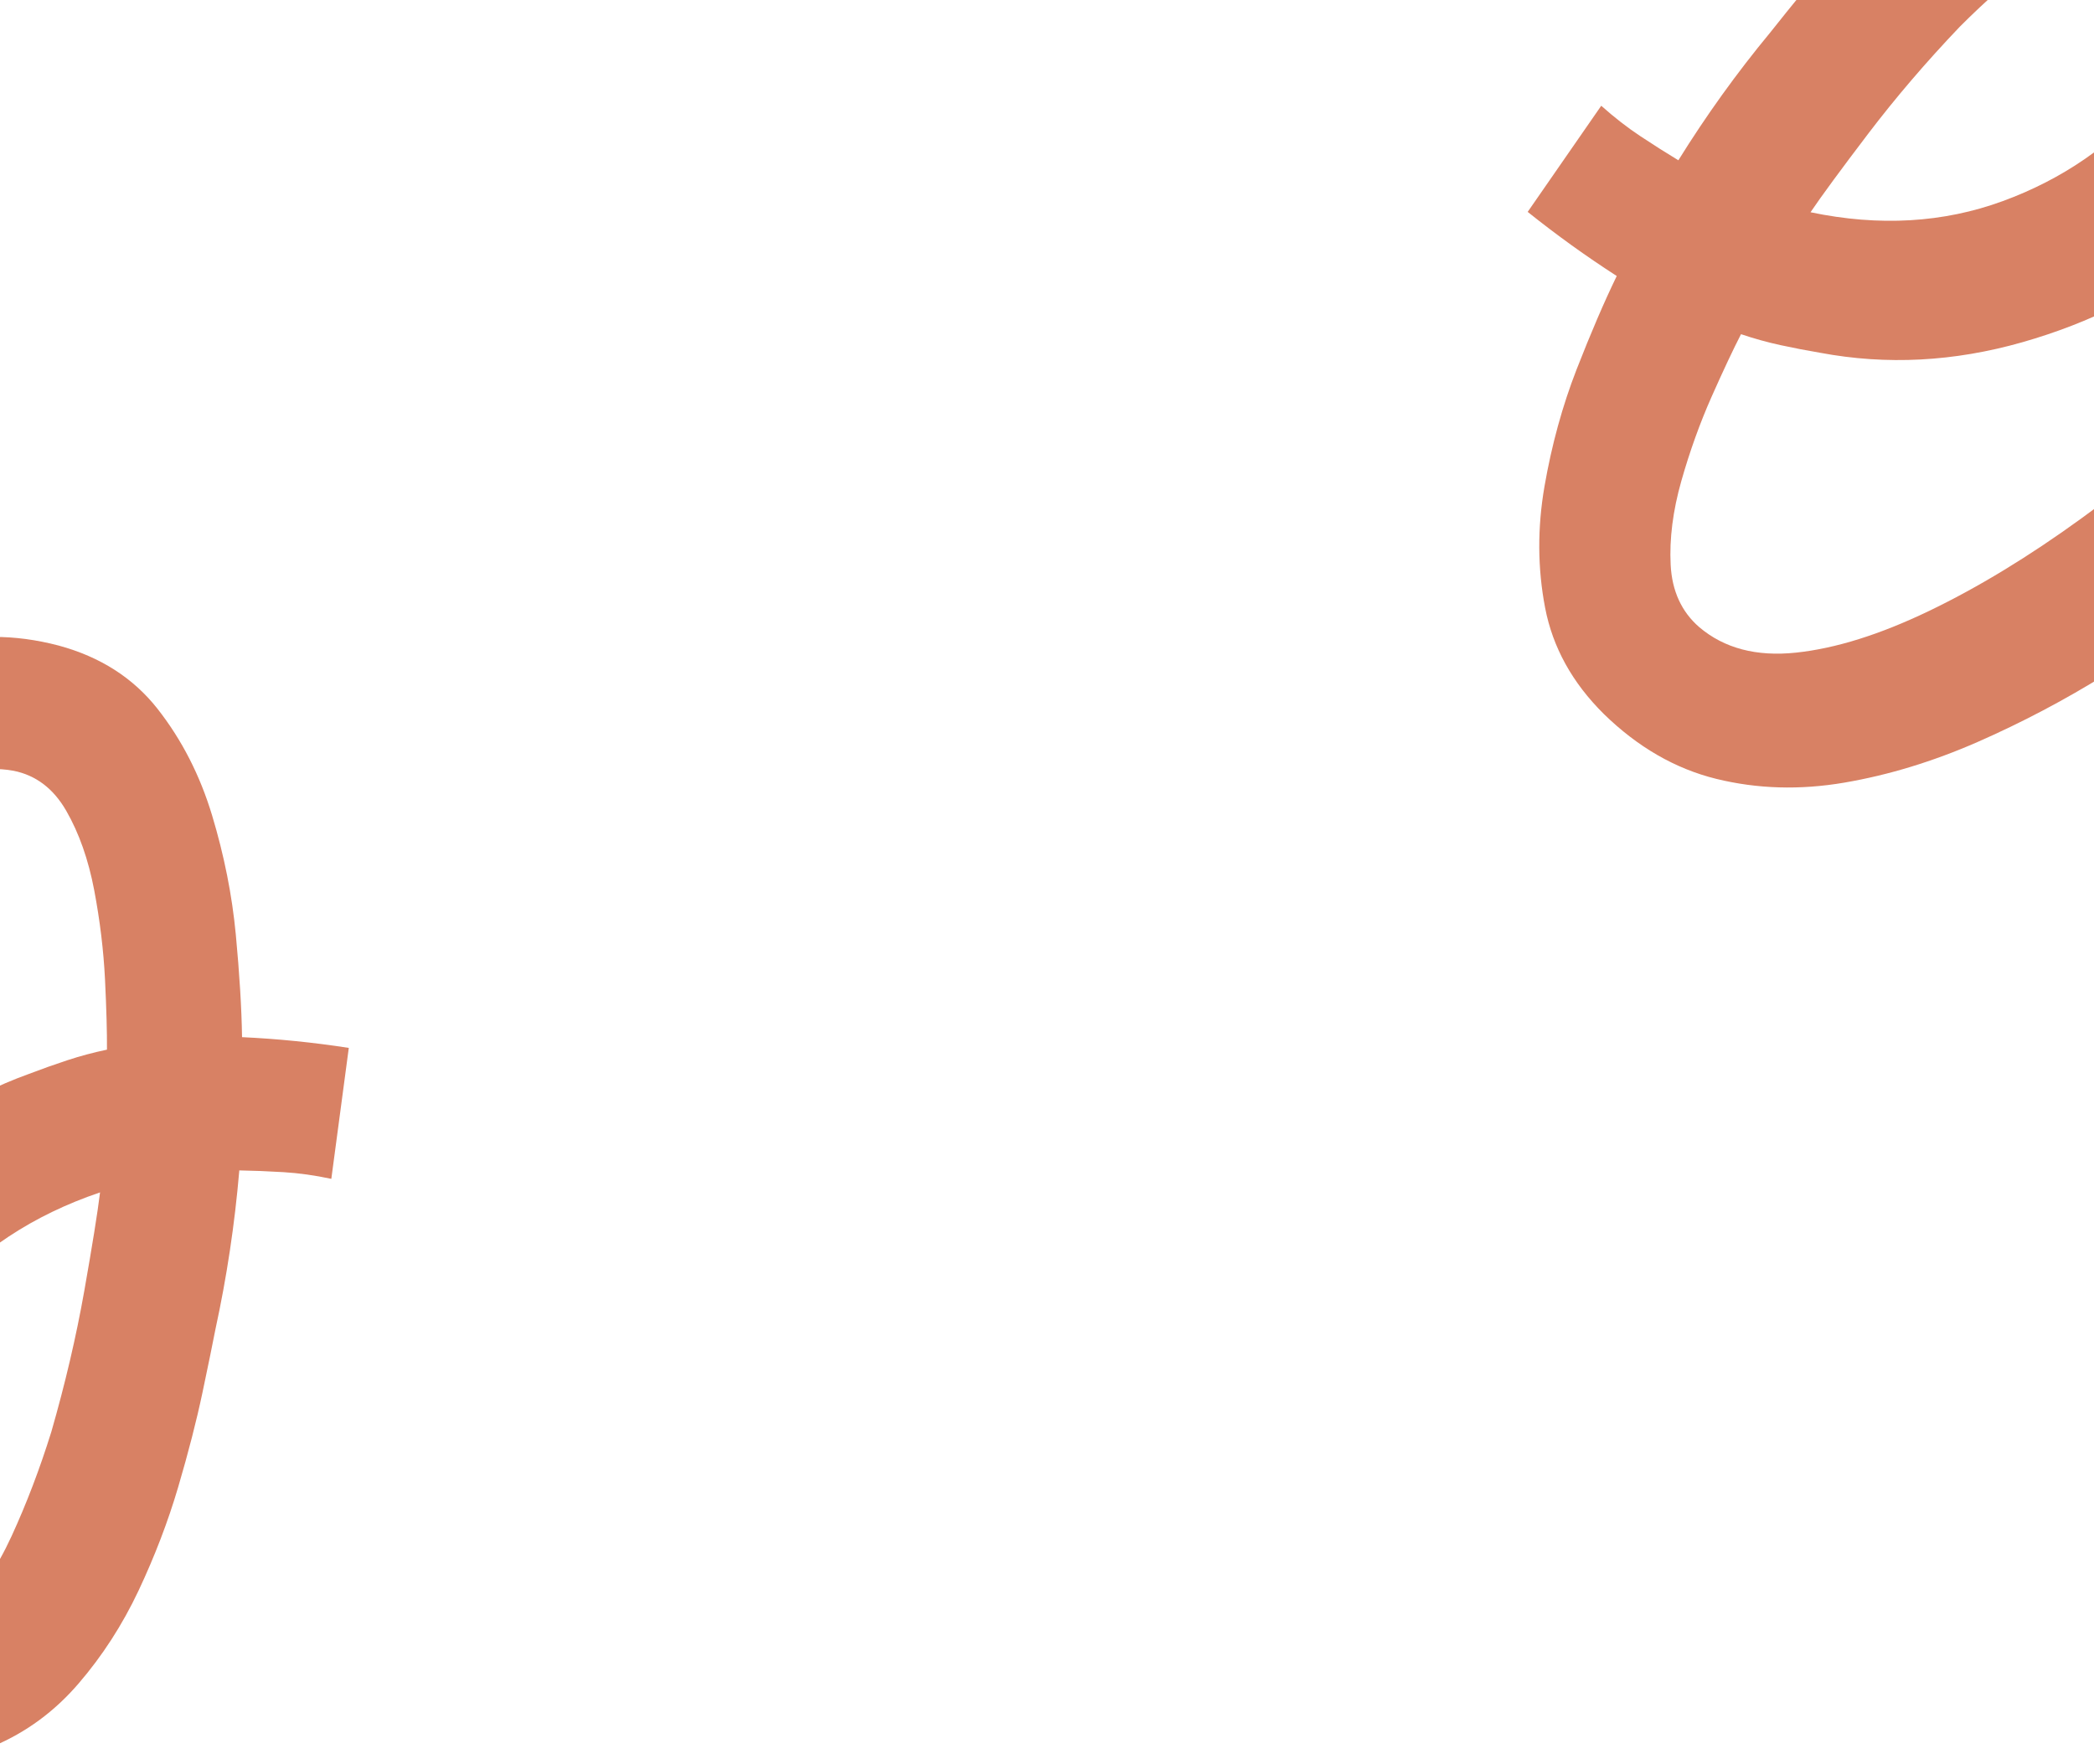 <svg width="260" height="219" viewBox="0 0 260 219" fill="none" xmlns="http://www.w3.org/2000/svg">
<path d="M279.899 -21.079C284.081 -17.583 286.905 -13.543 288.369 -8.957C289.836 -4.371 290.098 0.365 289.156 5.254C288.213 10.139 286.36 14.852 283.595 19.396C280.831 23.939 277.39 27.906 273.275 31.29C266.974 36.342 259.581 40.073 251.099 42.494C242.618 44.91 234.259 45.349 226.021 43.805C224.38 43.528 222.734 43.214 221.07 42.852C219.416 42.493 217.781 42.036 216.172 41.493C215.197 43.386 213.981 45.975 212.52 49.259C211.063 52.545 209.811 56.031 208.761 59.723C207.715 63.412 207.271 66.881 207.436 70.131C207.601 73.377 208.786 75.962 210.99 77.872C214.088 80.499 218.093 81.552 223.009 81.032C227.923 80.511 233.425 78.787 239.508 75.862C245.592 72.939 251.922 69.093 258.487 64.327C265.054 59.56 271.539 54.245 277.936 48.38C284.334 42.51 290.352 36.418 295.995 30.097C301.638 23.773 306.54 17.529 310.707 11.361L324.336 22.267C317.827 31.901 310.333 41.194 301.85 50.146C293.371 59.096 284.541 67.099 275.361 74.153C271.214 77.365 266.579 80.561 261.463 83.741C256.348 86.919 251.034 89.719 245.52 92.139C240.008 94.552 234.498 96.235 228.993 97.175C223.489 98.114 218.192 97.958 213.105 96.707C208.017 95.454 203.362 92.771 199.144 88.657C195.225 84.777 192.793 80.38 191.849 75.471C190.906 70.561 190.882 65.53 191.772 60.38C192.667 55.228 193.997 50.392 195.758 45.867C197.526 41.341 199.185 37.476 200.741 34.27C198.834 33.038 196.958 31.763 195.116 30.436C193.271 29.107 191.463 27.732 189.684 26.309L198.816 13.131C200.432 14.571 202.05 15.831 203.68 16.91C205.312 17.993 206.881 18.986 208.393 19.901C211.844 14.347 215.634 9.069 219.773 4.068C220.85 2.701 222.488 0.672 224.687 -2.022C226.886 -4.713 229.502 -7.631 232.536 -10.772C235.571 -13.911 238.917 -16.836 242.575 -19.553C246.238 -22.268 250.137 -24.378 254.275 -25.888C258.418 -27.399 262.655 -27.868 266.983 -27.3C271.314 -26.73 275.618 -24.657 279.902 -21.083L279.899 -21.079ZM267.227 12.203C268.663 10.528 269.978 8.464 271.182 6.012C272.385 3.557 273.061 1.093 273.21 -1.382C273.364 -3.857 272.599 -5.991 270.917 -7.78C268.711 -10.143 266.099 -11.009 263.083 -10.377C260.07 -9.745 256.847 -8.128 253.417 -5.529C249.988 -2.927 246.625 0.022 243.33 3.323C239.157 7.7 235.366 12.128 231.96 16.605C228.557 21.081 226.17 24.329 224.802 26.354C233.338 28.136 241.295 27.673 248.676 24.969C256.059 22.265 262.241 18.01 267.23 12.202L267.227 12.203Z" fill="#D88164"/>
<path d="M-14.925 217.951C-20.154 217.019 -24.431 214.913 -27.756 211.632C-31.083 208.353 -33.418 204.325 -34.762 199.546C-36.104 194.769 -36.57 189.679 -36.159 184.269C-35.748 178.861 -34.487 173.613 -32.374 168.532C-29.081 160.865 -24.241 153.801 -17.862 147.33C-11.481 140.864 -4.33 136.199 3.597 133.338C5.163 132.741 6.749 132.175 8.372 131.641C9.985 131.11 11.625 130.674 13.281 130.328C13.296 128.165 13.215 125.267 13.04 121.632C12.86 117.998 12.411 114.293 11.694 110.511C10.974 106.733 9.823 103.456 8.233 100.685C6.646 97.916 4.455 96.251 1.67 95.7C-2.22 94.978 -6.208 96.102 -10.298 99.076C-14.386 102.051 -18.455 106.382 -22.502 112.069C-26.55 117.752 -30.404 124.373 -34.057 131.923C-37.711 139.476 -41.048 147.467 -44.065 155.897C-47.08 164.331 -49.662 172.768 -51.813 181.212C-53.962 189.659 -55.496 197.657 -56.418 205.211L-73.243 202.605C-71.803 190.805 -69.345 178.8 -65.868 166.588C-62.392 154.381 -58.188 142.827 -53.254 131.926C-51.037 126.98 -48.383 121.798 -45.3 116.384C-42.216 110.971 -38.789 105.79 -35.019 100.84C-31.246 95.897 -27.152 91.597 -22.731 87.952C-18.311 84.308 -13.586 81.734 -8.559 80.229C-3.53 78.726 1.754 78.7 7.289 80.156C12.458 81.56 16.549 84.179 19.56 88.01C22.571 91.844 24.828 96.253 26.333 101.235C27.836 106.221 28.817 111.153 29.279 116.032C29.737 120.915 29.997 125.161 30.053 128.776C32.277 128.882 34.492 129.042 36.701 129.266C38.913 129.489 41.113 129.771 43.308 130.111L41.139 146.37C39.079 145.931 37.096 145.652 35.184 145.538C33.269 145.422 31.448 145.352 29.713 145.322C29.148 151.971 28.162 158.55 26.746 165.065C26.407 166.817 25.869 169.439 25.134 172.933C24.396 176.425 23.393 180.328 22.123 184.642C20.851 188.955 19.209 193.239 17.202 197.5C15.189 201.761 12.7 205.613 9.733 209.058C6.764 212.507 3.248 215.089 -0.809 216.806C-4.869 218.522 -9.572 218.904 -14.925 217.955L-14.925 217.951ZM-18.576 182.211C-19.095 184.417 -19.333 186.906 -19.302 189.677C-19.268 192.45 -18.767 194.962 -17.798 197.214C-16.834 199.468 -15.213 200.951 -12.94 201.664C-9.952 202.611 -7.27 202.035 -4.9 199.935C-2.533 197.837 -0.419 194.765 1.441 190.725C3.299 186.683 4.944 182.368 6.373 177.78C8.096 171.797 9.46 165.964 10.464 160.286C11.466 154.609 12.12 150.532 12.423 148.052C4.129 150.856 -2.66 155.337 -7.945 161.493C-13.232 167.649 -16.775 174.554 -18.579 182.213L-18.576 182.211Z" fill="#D88164"/>
</svg>

